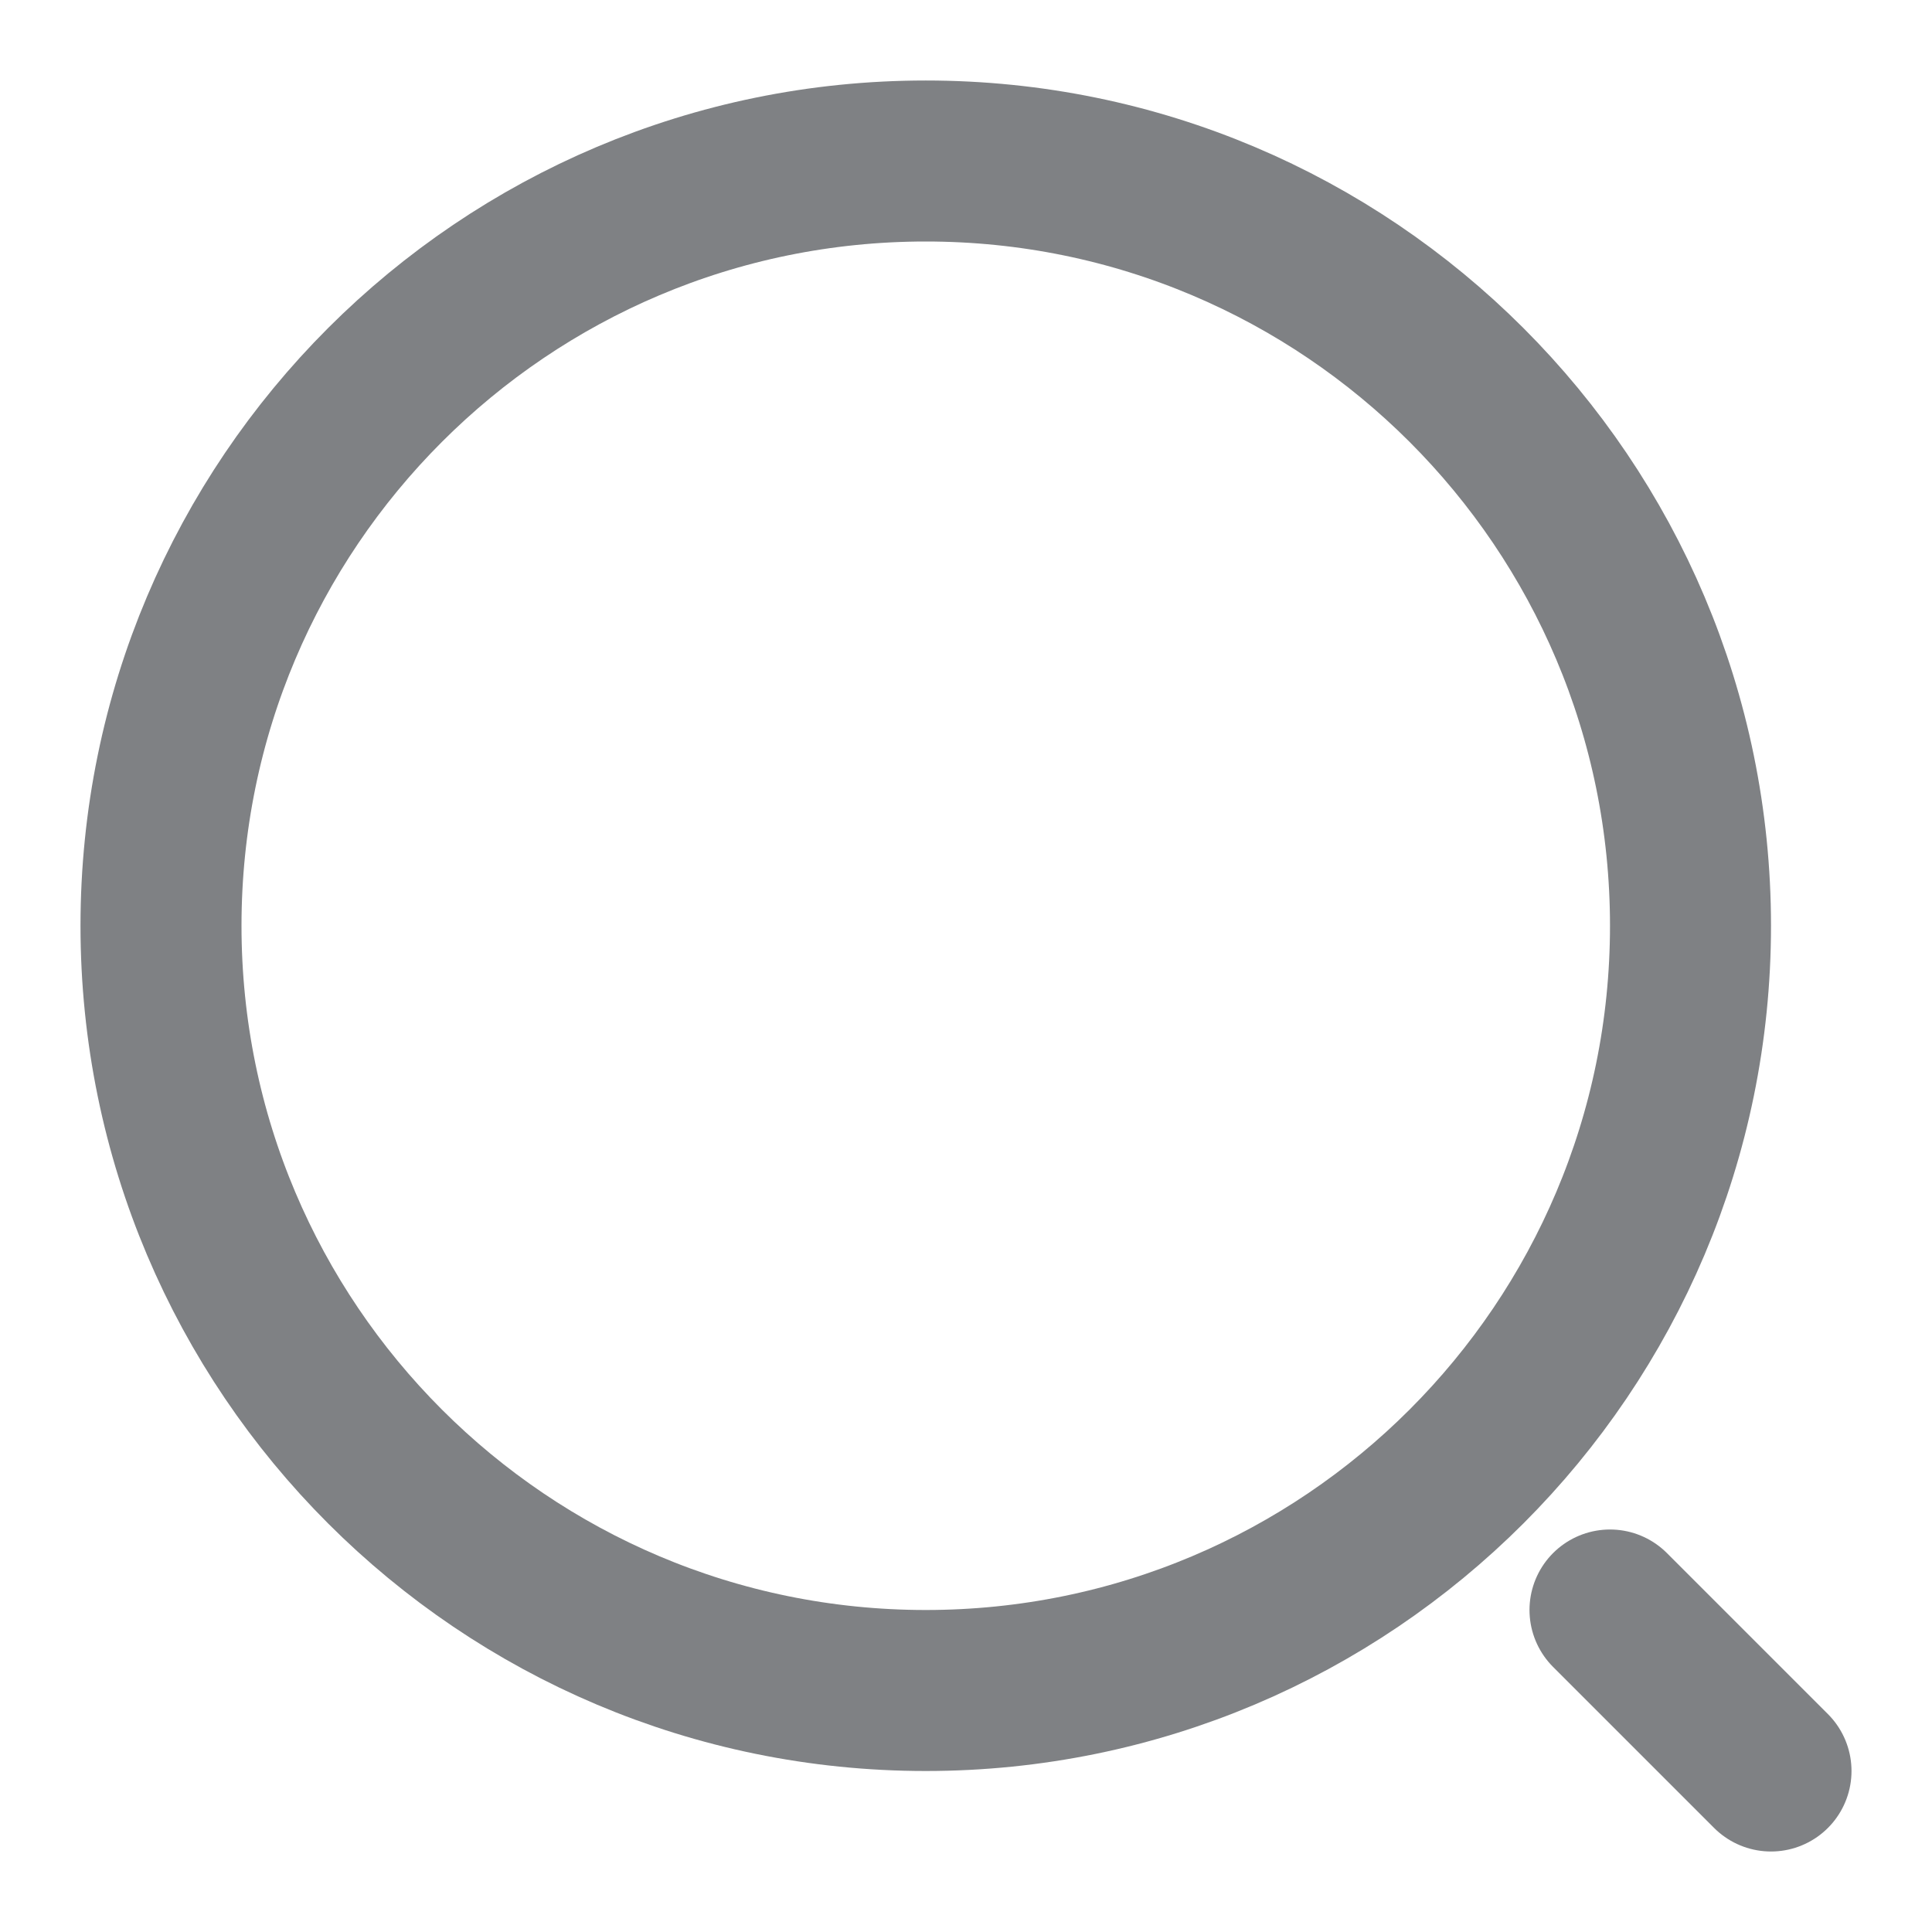<svg width="18" height="18" viewBox="0 0 18 18" fill="none" xmlns="http://www.w3.org/2000/svg">
<g opacity="0.6">
<path d="M8.625 15.75C12.56 15.75 15.75 12.56 15.75 8.625C15.75 4.69 12.56 1.5 8.625 1.5C4.69 1.5 1.5 4.69 1.5 8.625C1.5 12.56 4.69 15.75 8.625 15.75Z" stroke="#292D32" stroke-width="1.5" stroke-linecap="round" stroke-linejoin="round"/>
<path d="M16.5 16.5L15 15" stroke="#292D32" stroke-width="1.5" stroke-linecap="round" stroke-linejoin="round"/>
</g>
</svg>

